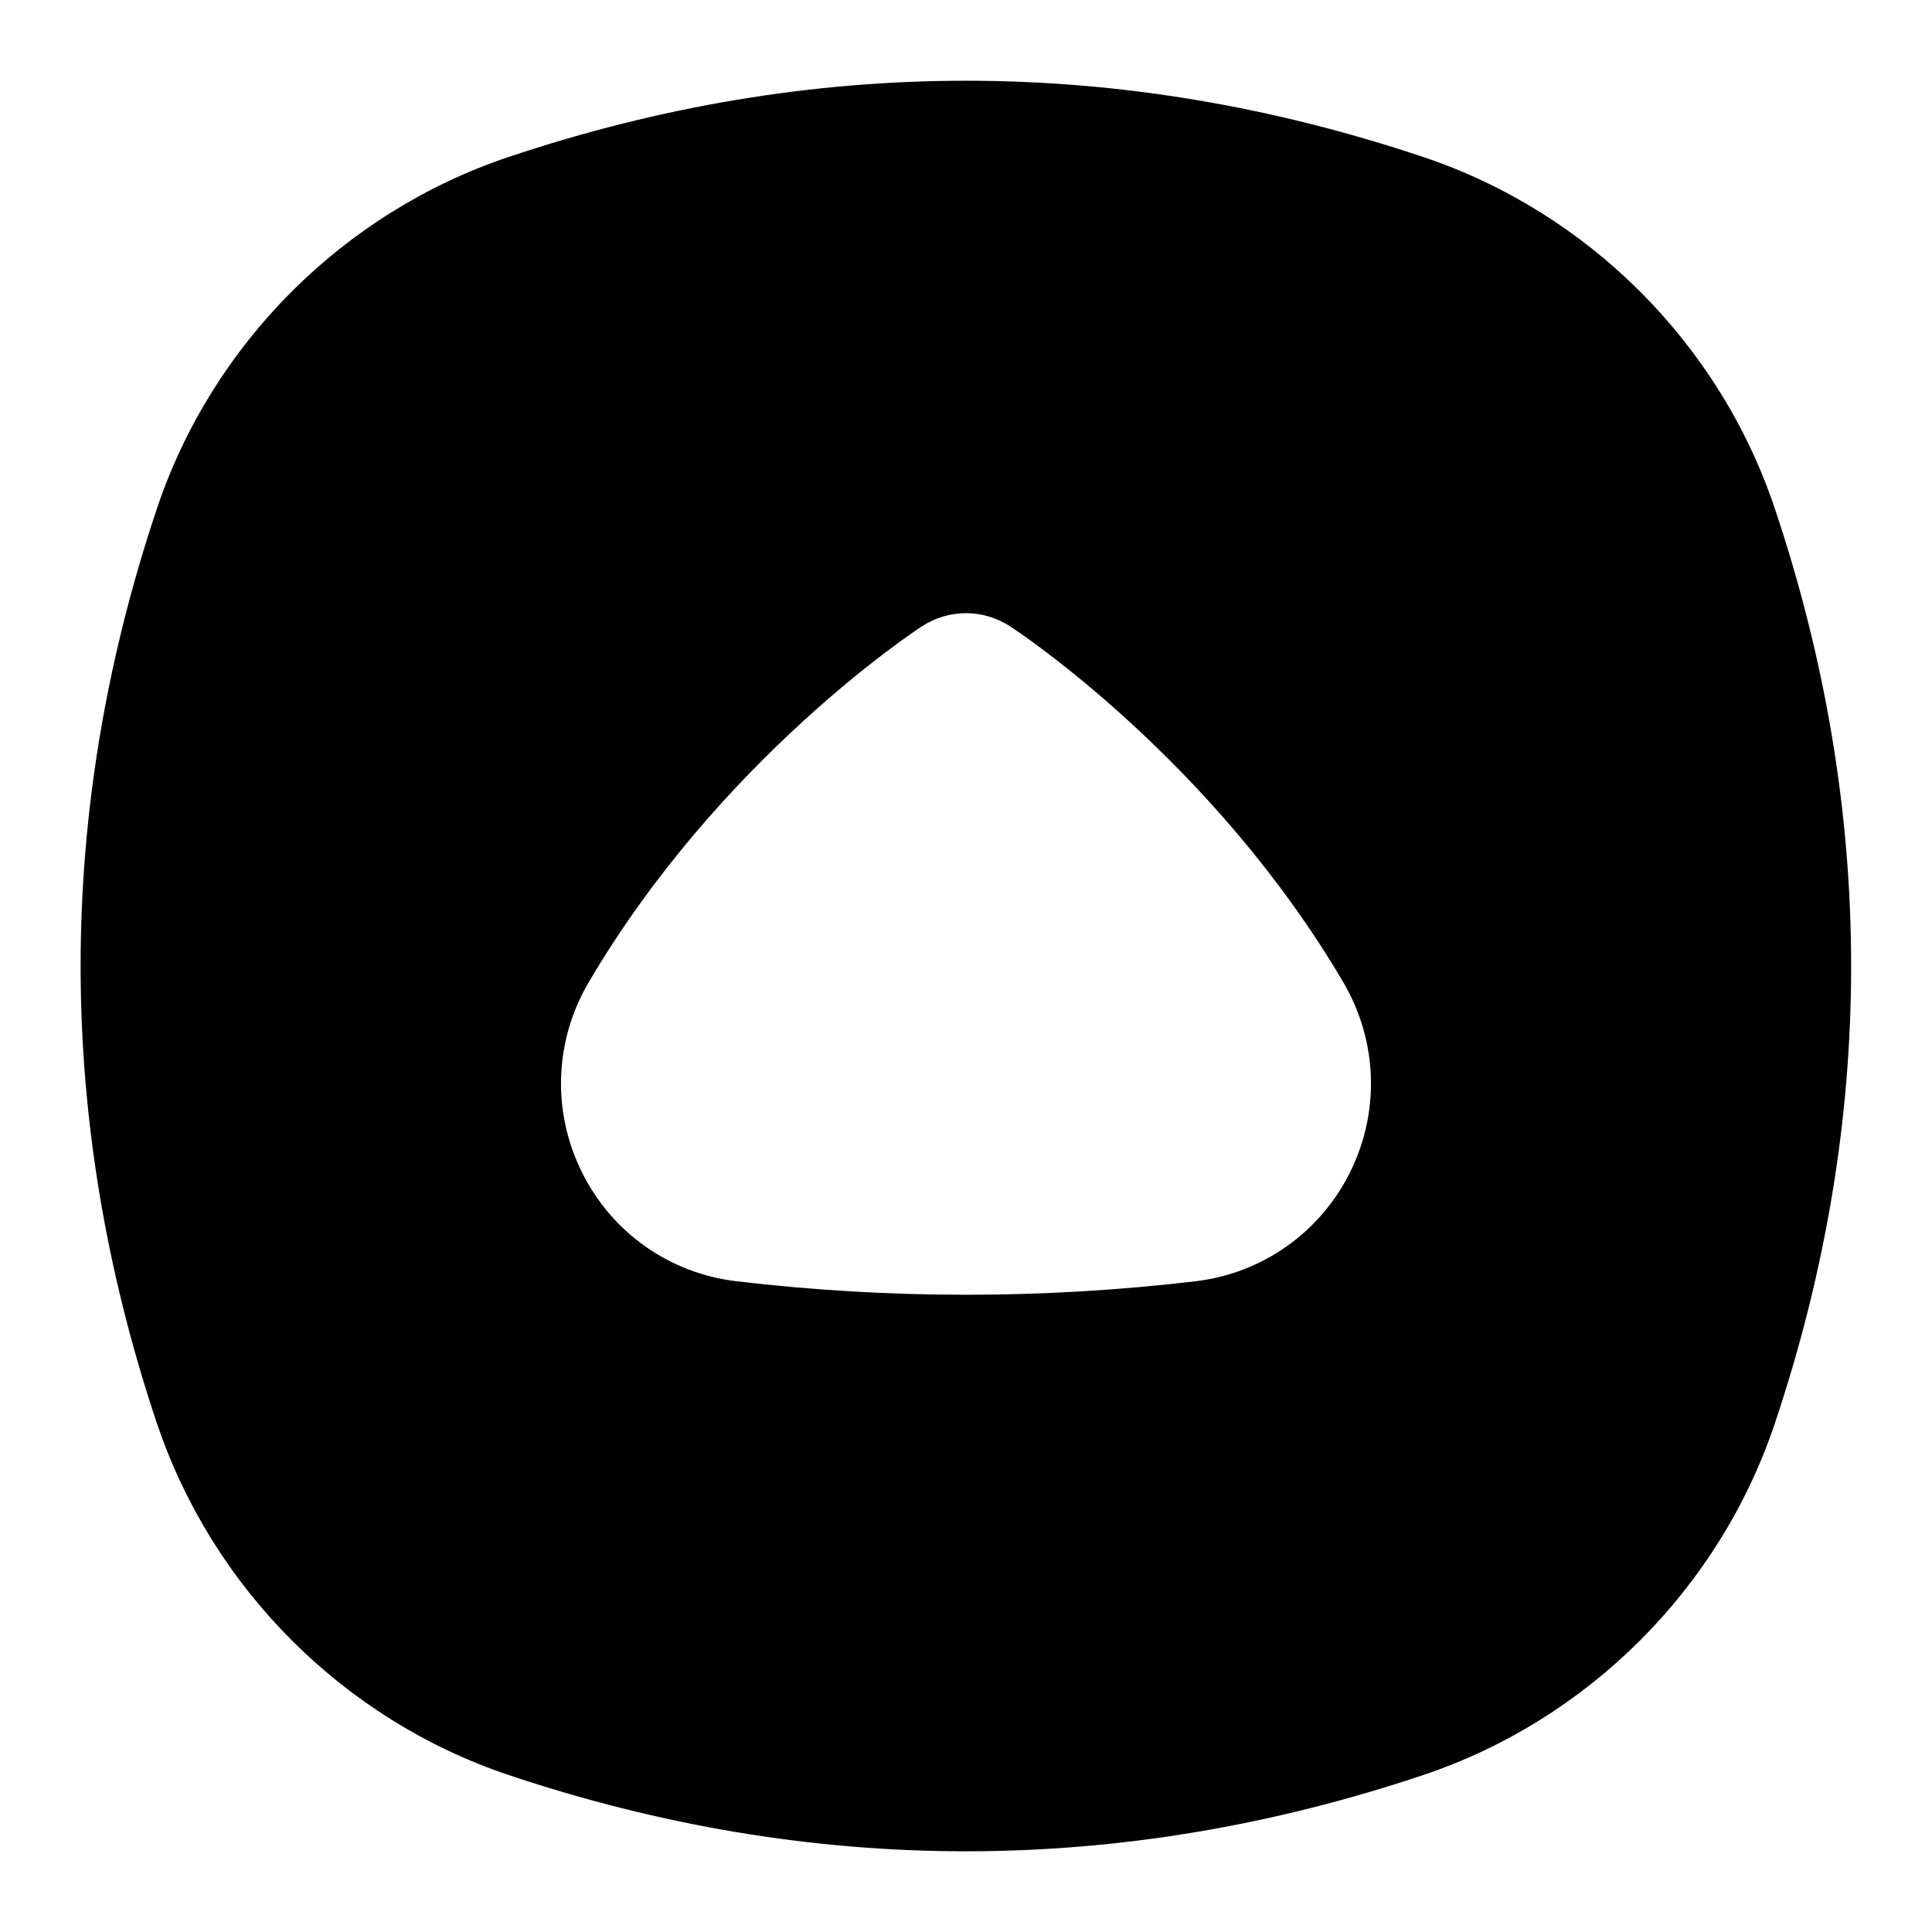 <?xml version="1.0" encoding="UTF-8"?>
<svg xmlns="http://www.w3.org/2000/svg" id="Layer_1" data-name="Layer 1" viewBox="0 0 24 24">
  <path d="M1.952,17.687c.688,2.044,2.317,3.674,4.361,4.361,3.773,1.266,7.601,1.266,11.373,0h0c2.044-.687,3.674-2.317,4.36-4.361,1.266-3.773,1.266-7.6,0-11.374-.686-2.044-2.315-3.674-4.361-4.361-1.887-.633-3.786-.949-5.686-.949s-3.8,.316-5.687,.949c-2.044,.687-3.675,2.317-4.361,4.361-1.266,3.773-1.266,7.6,0,11.374Zm5.36-5.483c1.622-2.761,4.039-4.358,4.141-4.424,.167-.108,.356-.163,.547-.163s.38,.055,.547,.163c.102,.066,2.519,1.663,4.141,4.424,.425,.725,.457,1.606,.083,2.358-.372,.749-1.089,1.255-1.918,1.354-1.895,.224-3.813,.224-5.707,0-.829-.099-1.546-.604-1.917-1.354-.374-.752-.343-1.634,.083-2.358Z"/>
</svg>

